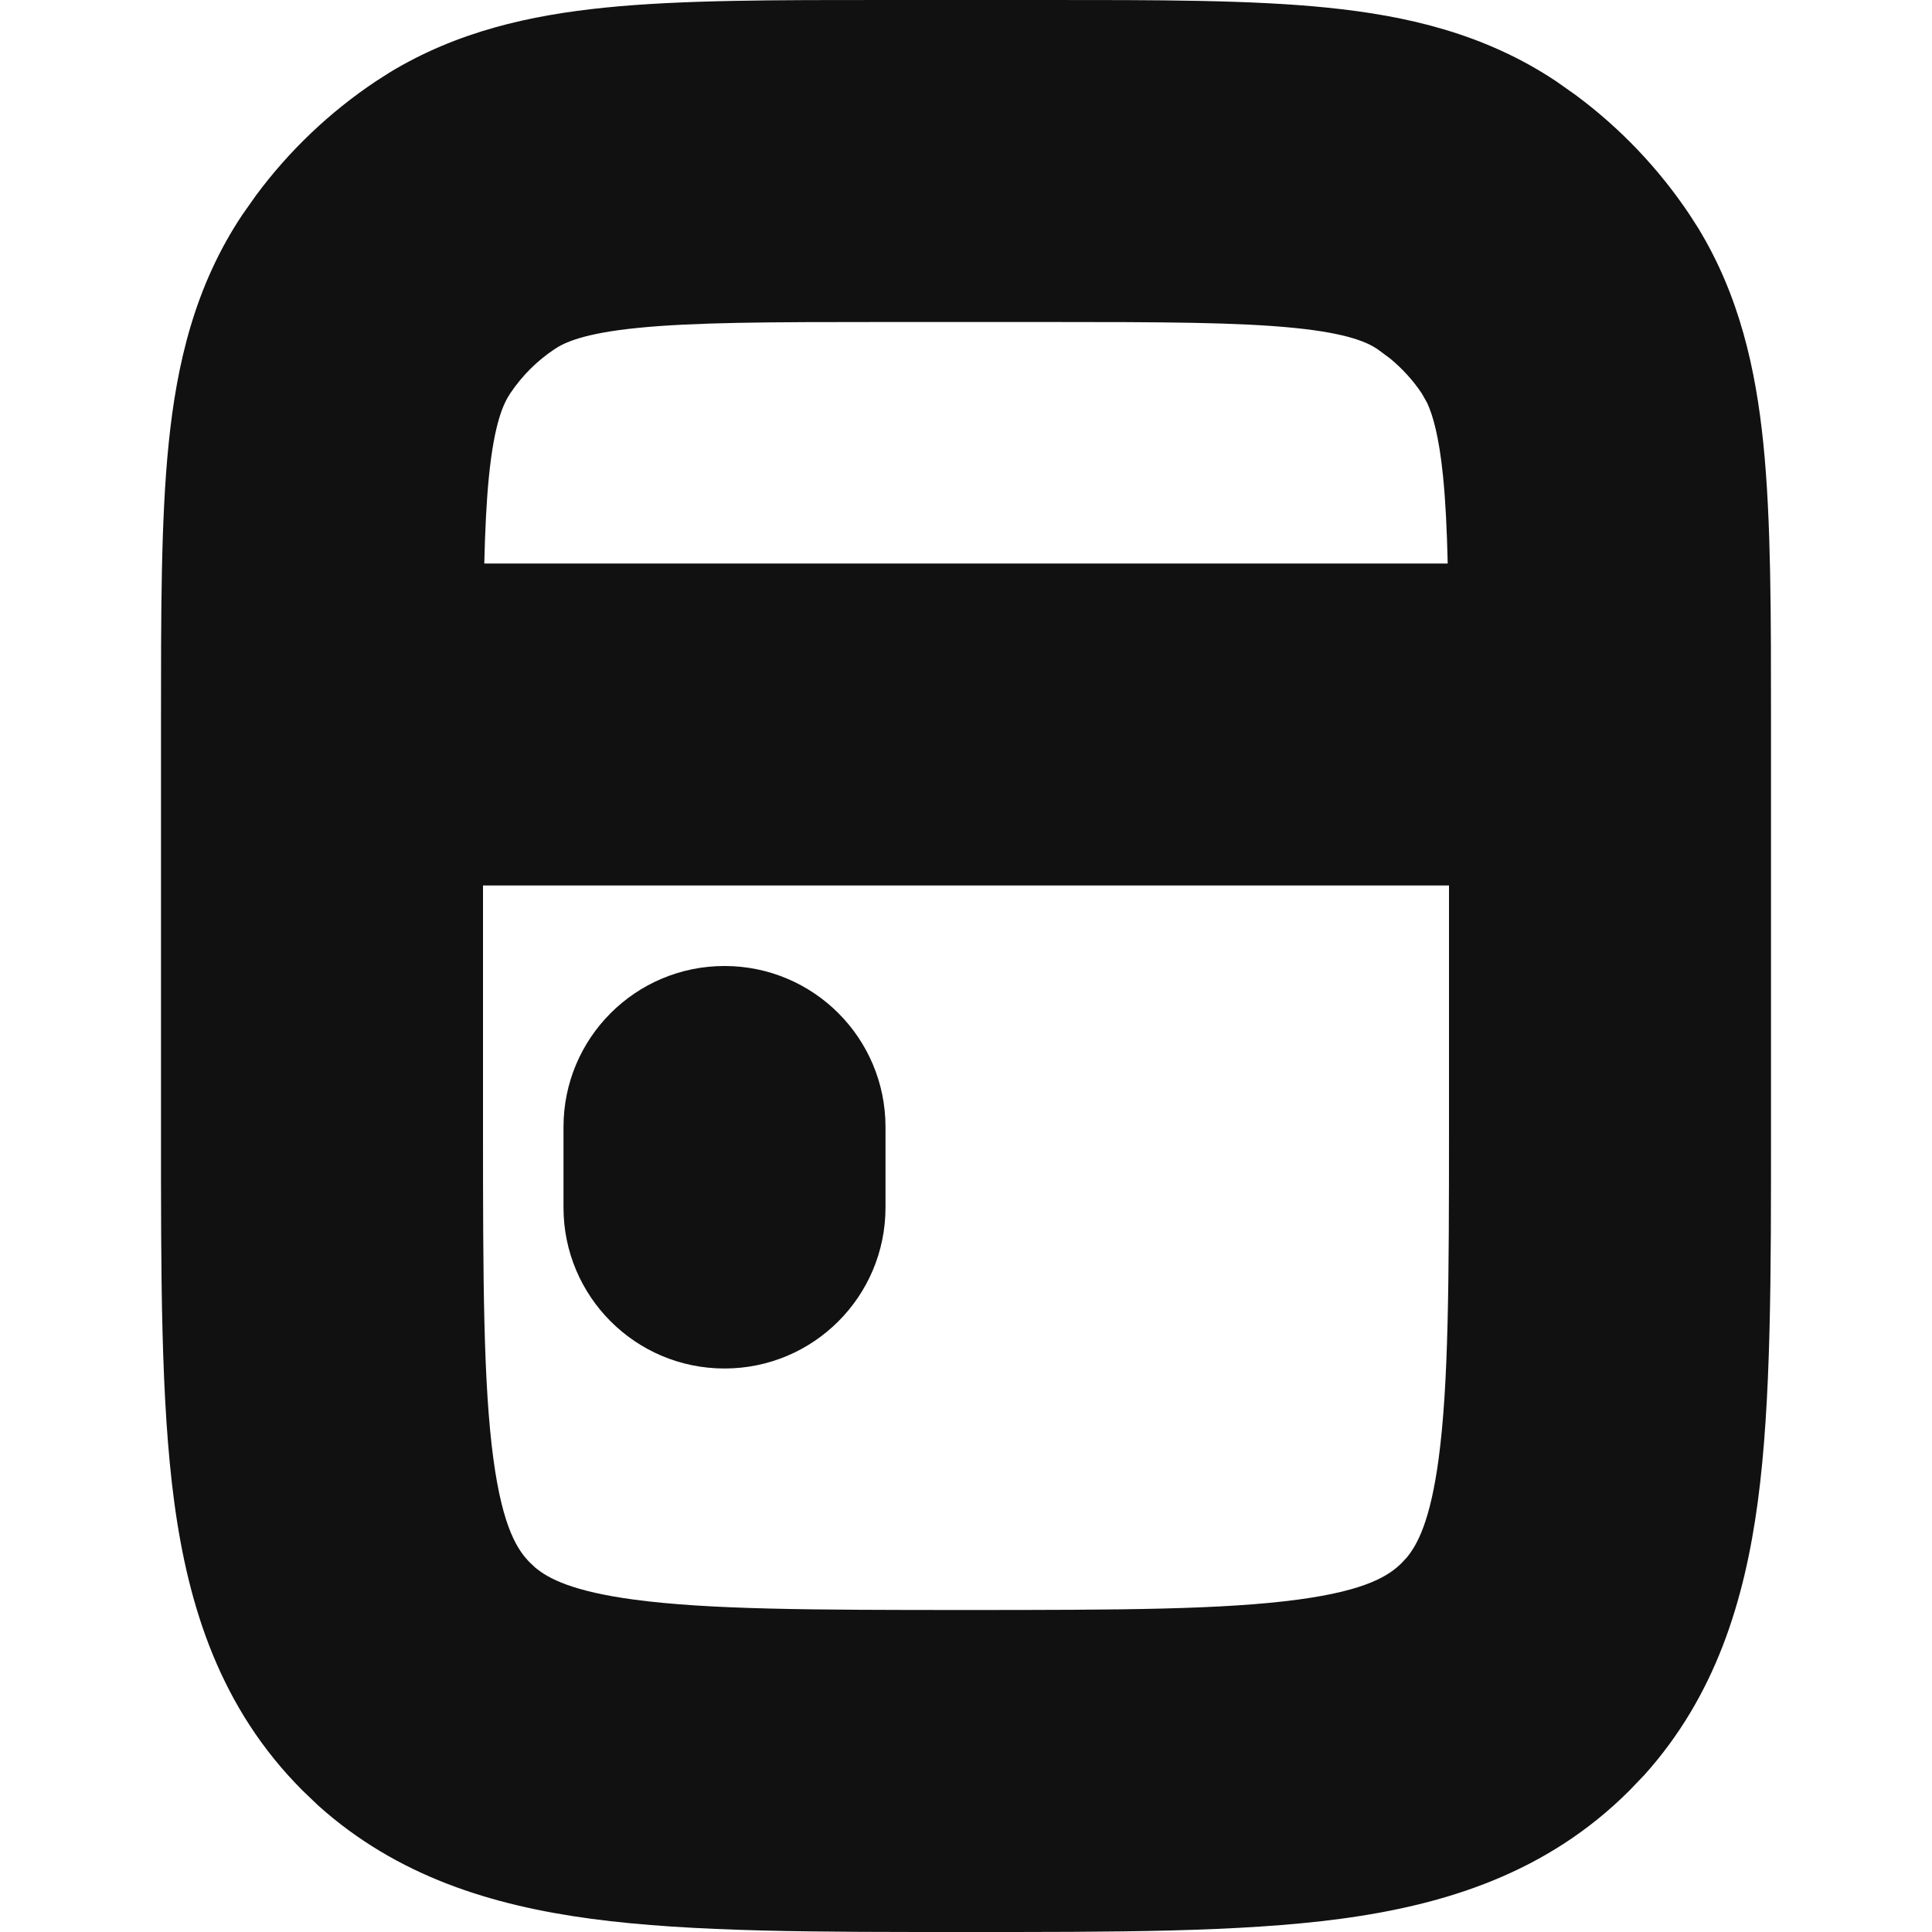<svg width="24" height="24" viewBox="0 0 24 24" fill="none" xmlns="http://www.w3.org/2000/svg">
<g clip-path="url(#clip0_2997_51)">
<path d="M13 4.14007e-06C14.363 4.14007e-06 15.535 -0.002 16.488 0.095C17.475 0.195 18.445 0.418 19.333 1.011L19.574 1.181C20.127 1.591 20.606 2.094 20.989 2.667L21.096 2.834C21.609 3.676 21.811 4.587 21.905 5.512C22.002 6.465 22 7.637 22 9V14C22 15.829 22.004 17.402 21.836 18.655C21.671 19.884 21.311 21.066 20.427 22.049L20.242 22.242C19.223 23.262 17.966 23.66 16.655 23.836C15.402 24.004 13.829 24 12 24C10.171 24 8.598 24.004 7.345 23.836C6.116 23.671 4.934 23.311 3.951 22.427L3.758 22.242C2.739 21.223 2.34 19.966 2.164 18.655C1.996 17.402 2 15.829 2 14V9C2 7.637 1.998 6.465 2.095 5.512C2.195 4.525 2.418 3.555 3.011 2.667L3.181 2.426C3.591 1.873 4.094 1.394 4.667 1.011L4.834 0.904C5.676 0.391 6.587 0.189 7.512 0.095C8.465 -0.002 9.637 4.11595e-06 11 4.14007e-06H13ZM6 14C6 15.942 6.005 17.198 6.129 18.123C6.246 18.99 6.434 19.262 6.586 19.414L6.649 19.473C6.815 19.612 7.118 19.769 7.877 19.871C8.802 19.995 10.058 20 12 20C13.942 20 15.198 19.995 16.123 19.871C16.99 19.755 17.262 19.566 17.414 19.414L17.473 19.351C17.612 19.185 17.769 18.882 17.871 18.123C17.995 17.198 18 15.942 18 14V11H6V14ZM9 12C10.105 12 11 12.895 11 14V15C11 16.105 10.105 17 9 17C7.895 17 7 16.105 7 15V14C7 12.895 7.895 12 9 12ZM11 4C9.554 4 8.62 4.003 7.916 4.074C7.246 4.142 7.01 4.256 6.889 4.337C6.67 4.483 6.483 4.67 6.337 4.889C6.256 5.01 6.142 5.246 6.074 5.916C6.043 6.225 6.026 6.578 6.016 7H17.984C17.974 6.578 17.957 6.225 17.926 5.916C17.875 5.413 17.798 5.155 17.729 5.006L17.663 4.889C17.554 4.725 17.42 4.579 17.269 4.454L17.111 4.337C16.99 4.256 16.754 4.142 16.084 4.074C15.38 4.003 14.446 4 13 4H11Z" fill="#111111"/>
</g>
<defs>
<clipPath id="clip0_2997_51">
<rect width="24" height="24" fill="white"/>
</clipPath>
</defs>
</svg>
